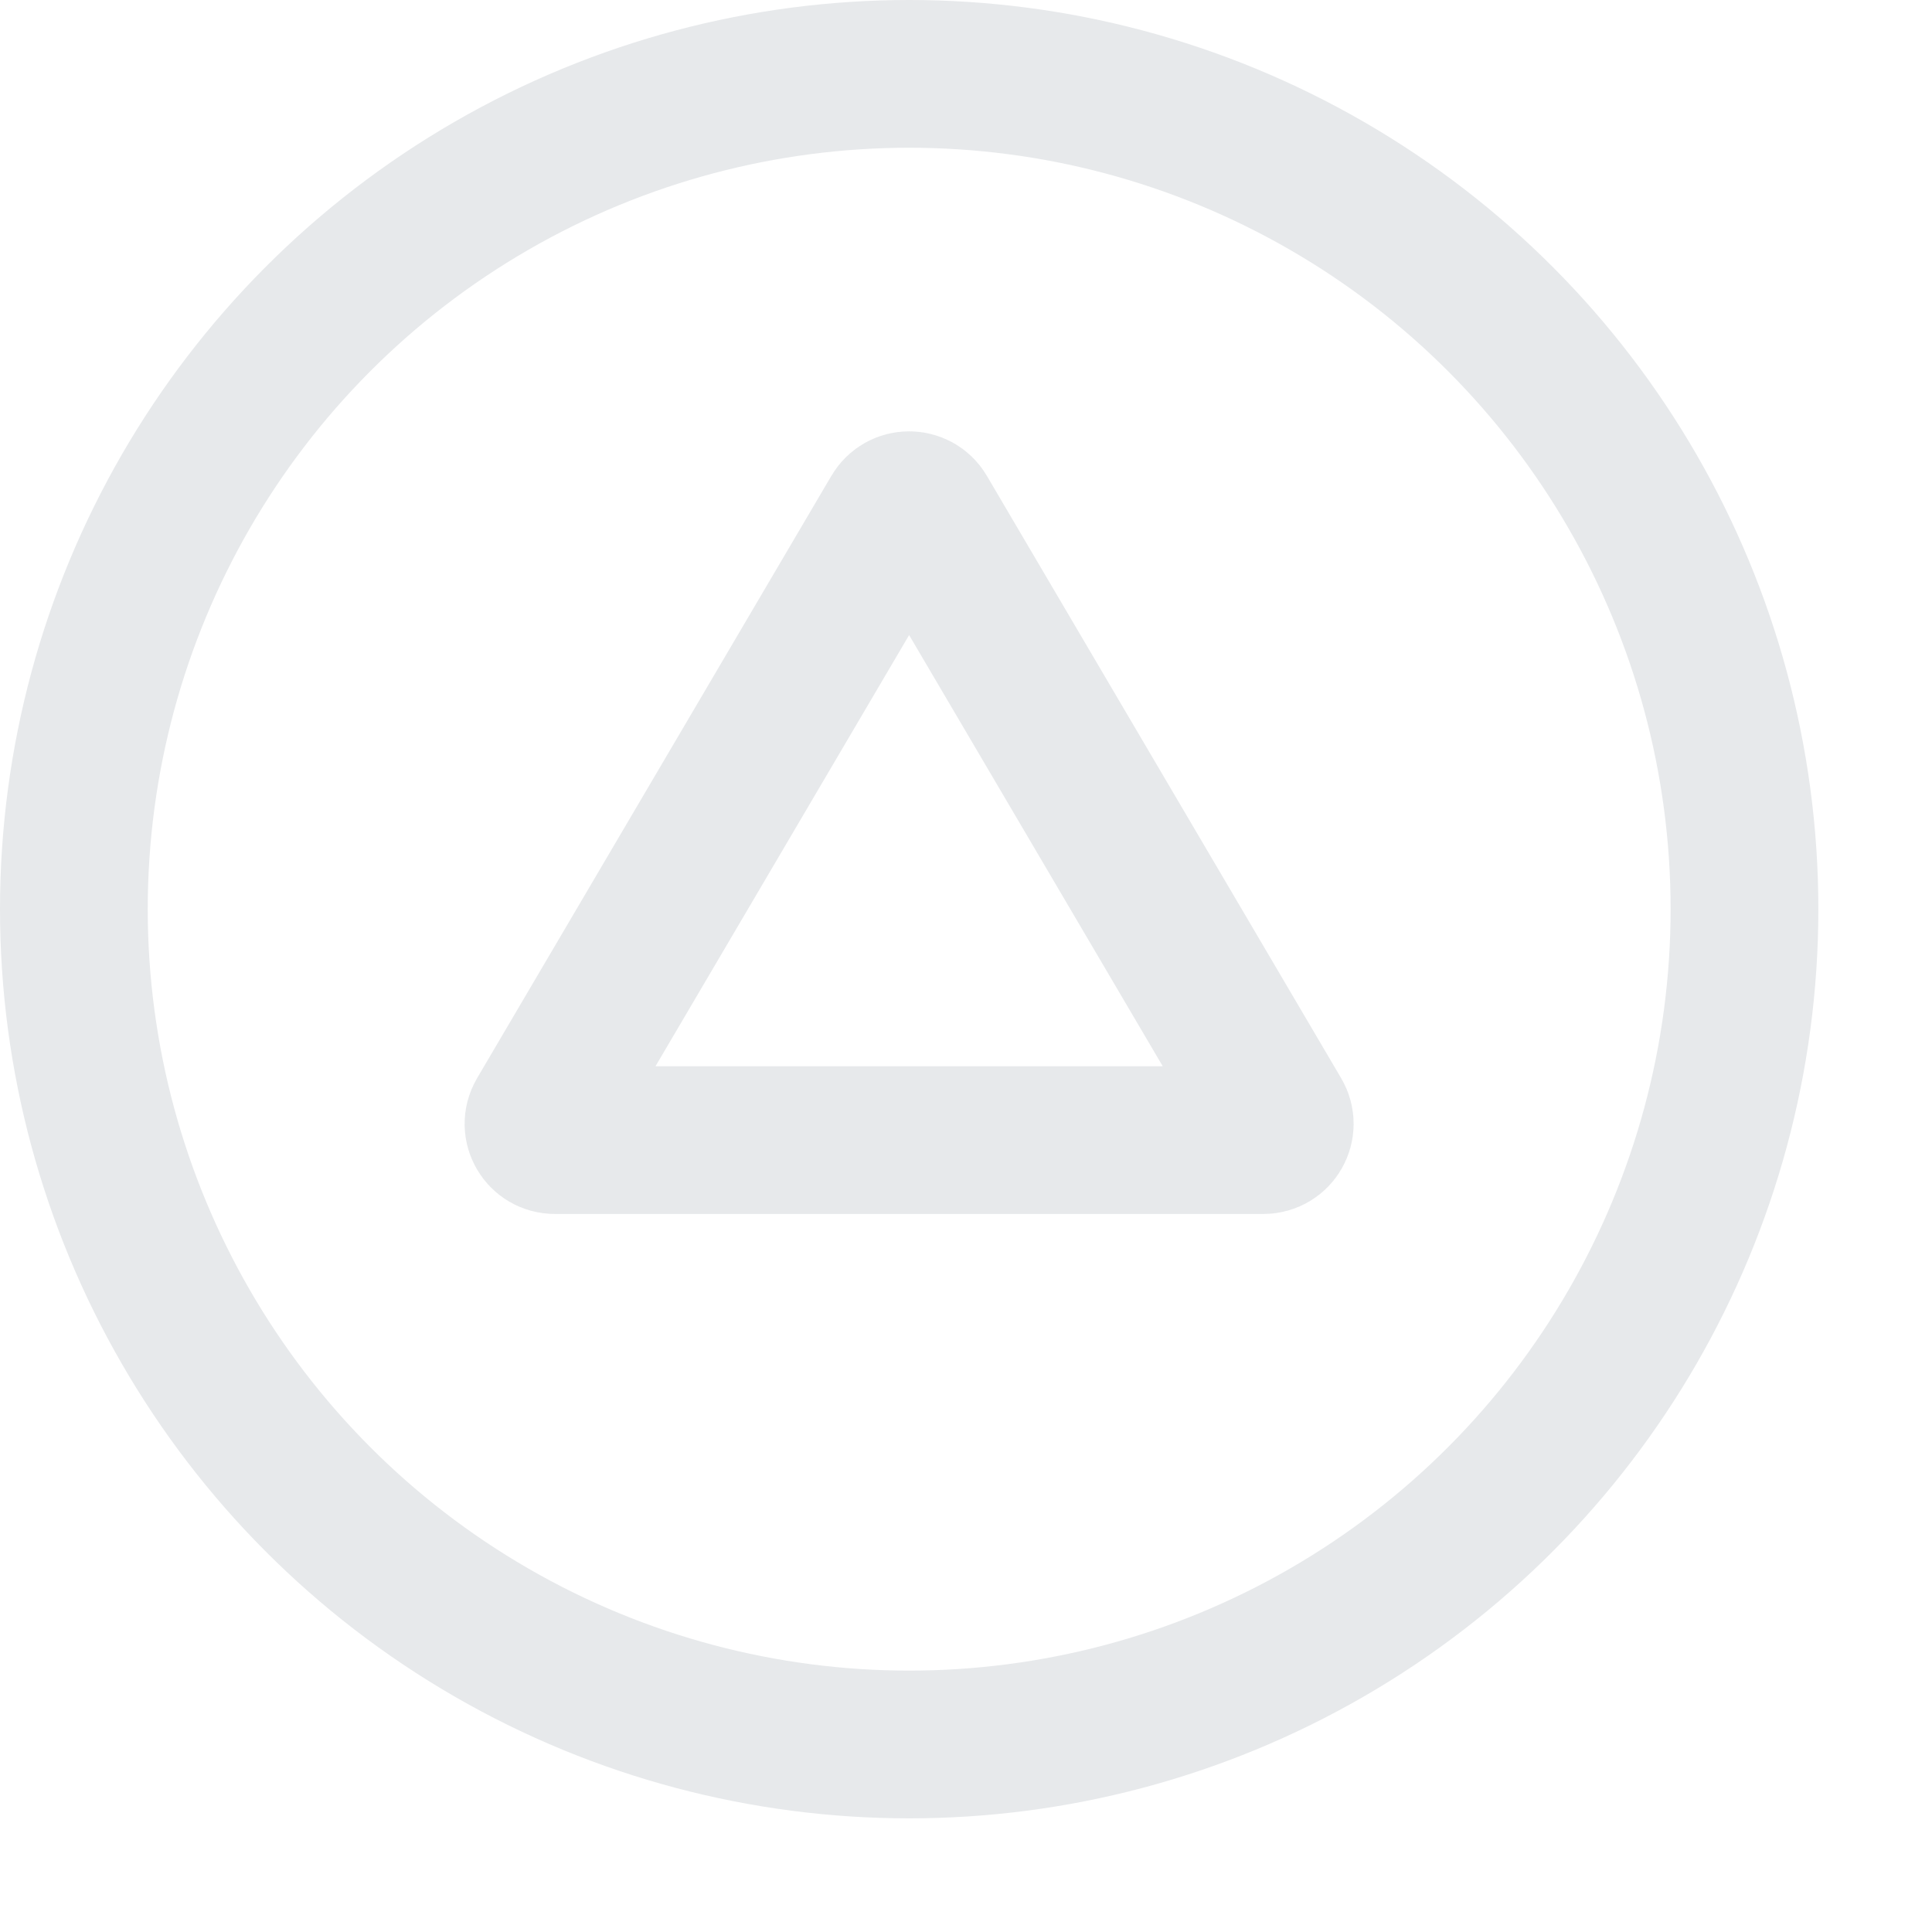 <svg width="17" height="17" viewBox="0 0 17 17"  stroke="#E7E9EB" fill="none" xmlns="http://www.w3.org/2000/svg">
<path d="M7.876 4.516C7.931 4.422 8.068 4.422 8.123 4.516L11.241 9.817C11.297 9.912 11.228 10.032 11.117 10.032H4.882C4.771 10.032 4.702 9.912 4.758 9.817L7.876 4.516Z" stroke-width="1.3"/>
<circle cx="8" cy="8" r="7.35" stroke-width="1.3" stroke-linejoin="round"/>
</svg>
